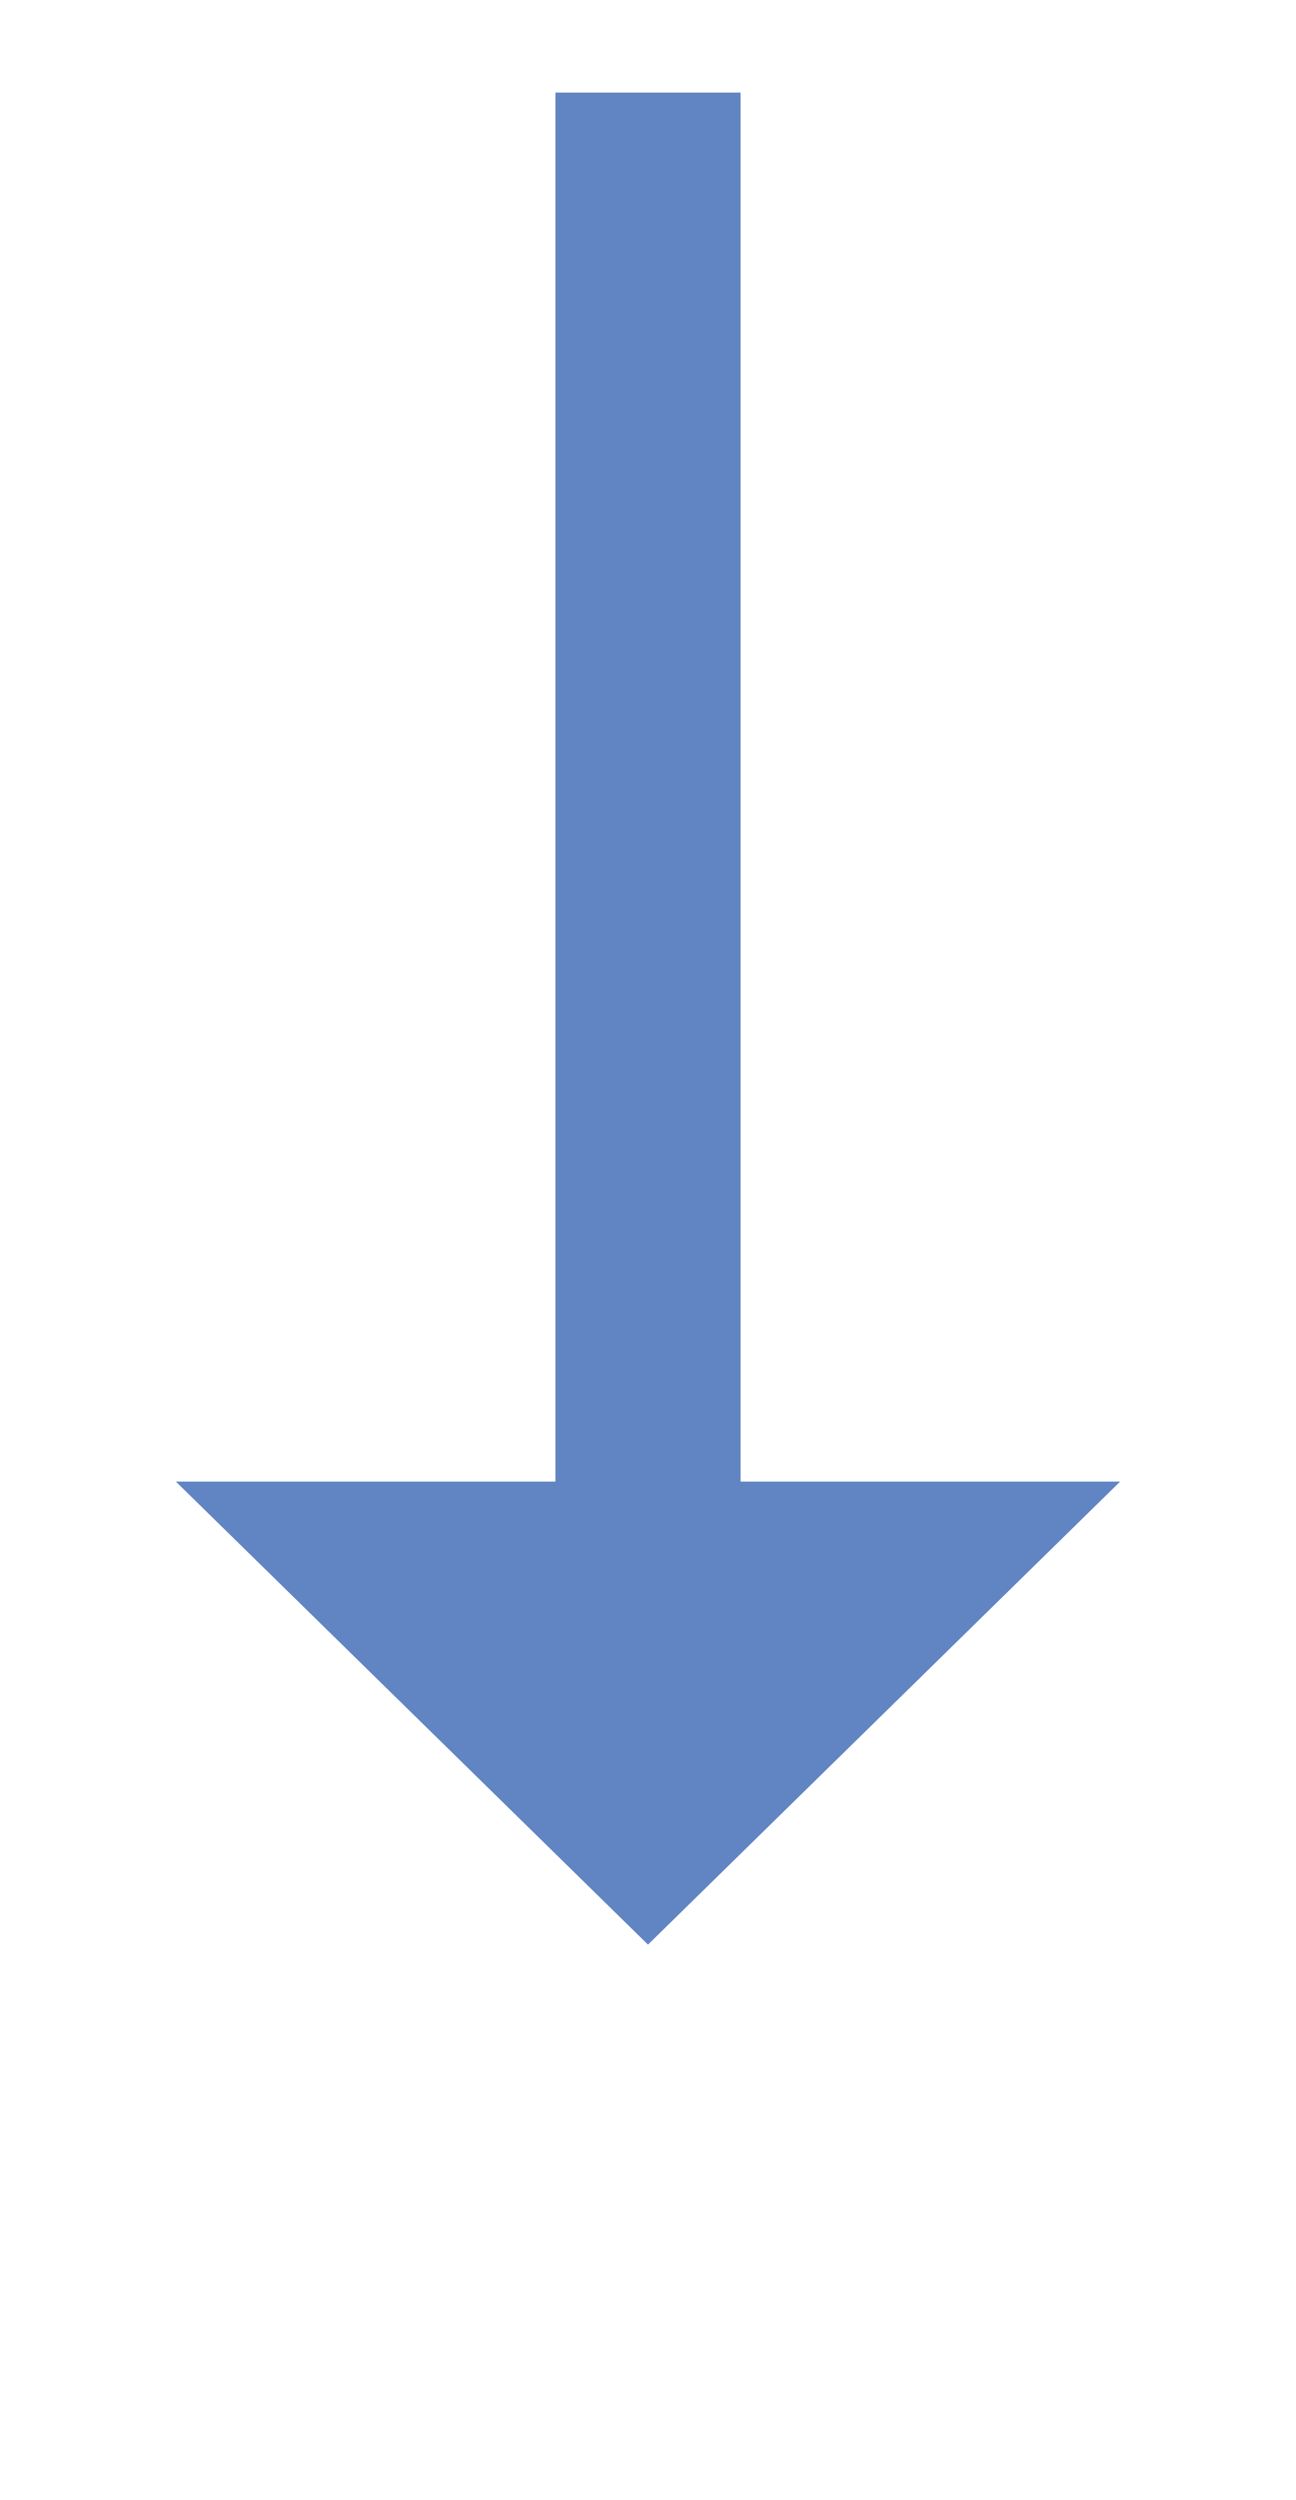 ﻿<?xml version="1.0" encoding="utf-8"?>
<svg version="1.1" xmlns:xlink="http://www.w3.org/1999/xlink" width="28px" height="54px" xmlns="http://www.w3.org/2000/svg">
  <g transform="matrix(1 0 0 1 -171 -488 )">
    <path d="M 174.8 520  L 185 530  L 195.2 520  L 174.8 520  Z " fill-rule="nonzero" fill="#6185c3" stroke="none" />
    <path d="M 185 490  L 185 522  " stroke-width="4" stroke="#6185c3" fill="none" />
  </g>
</svg>